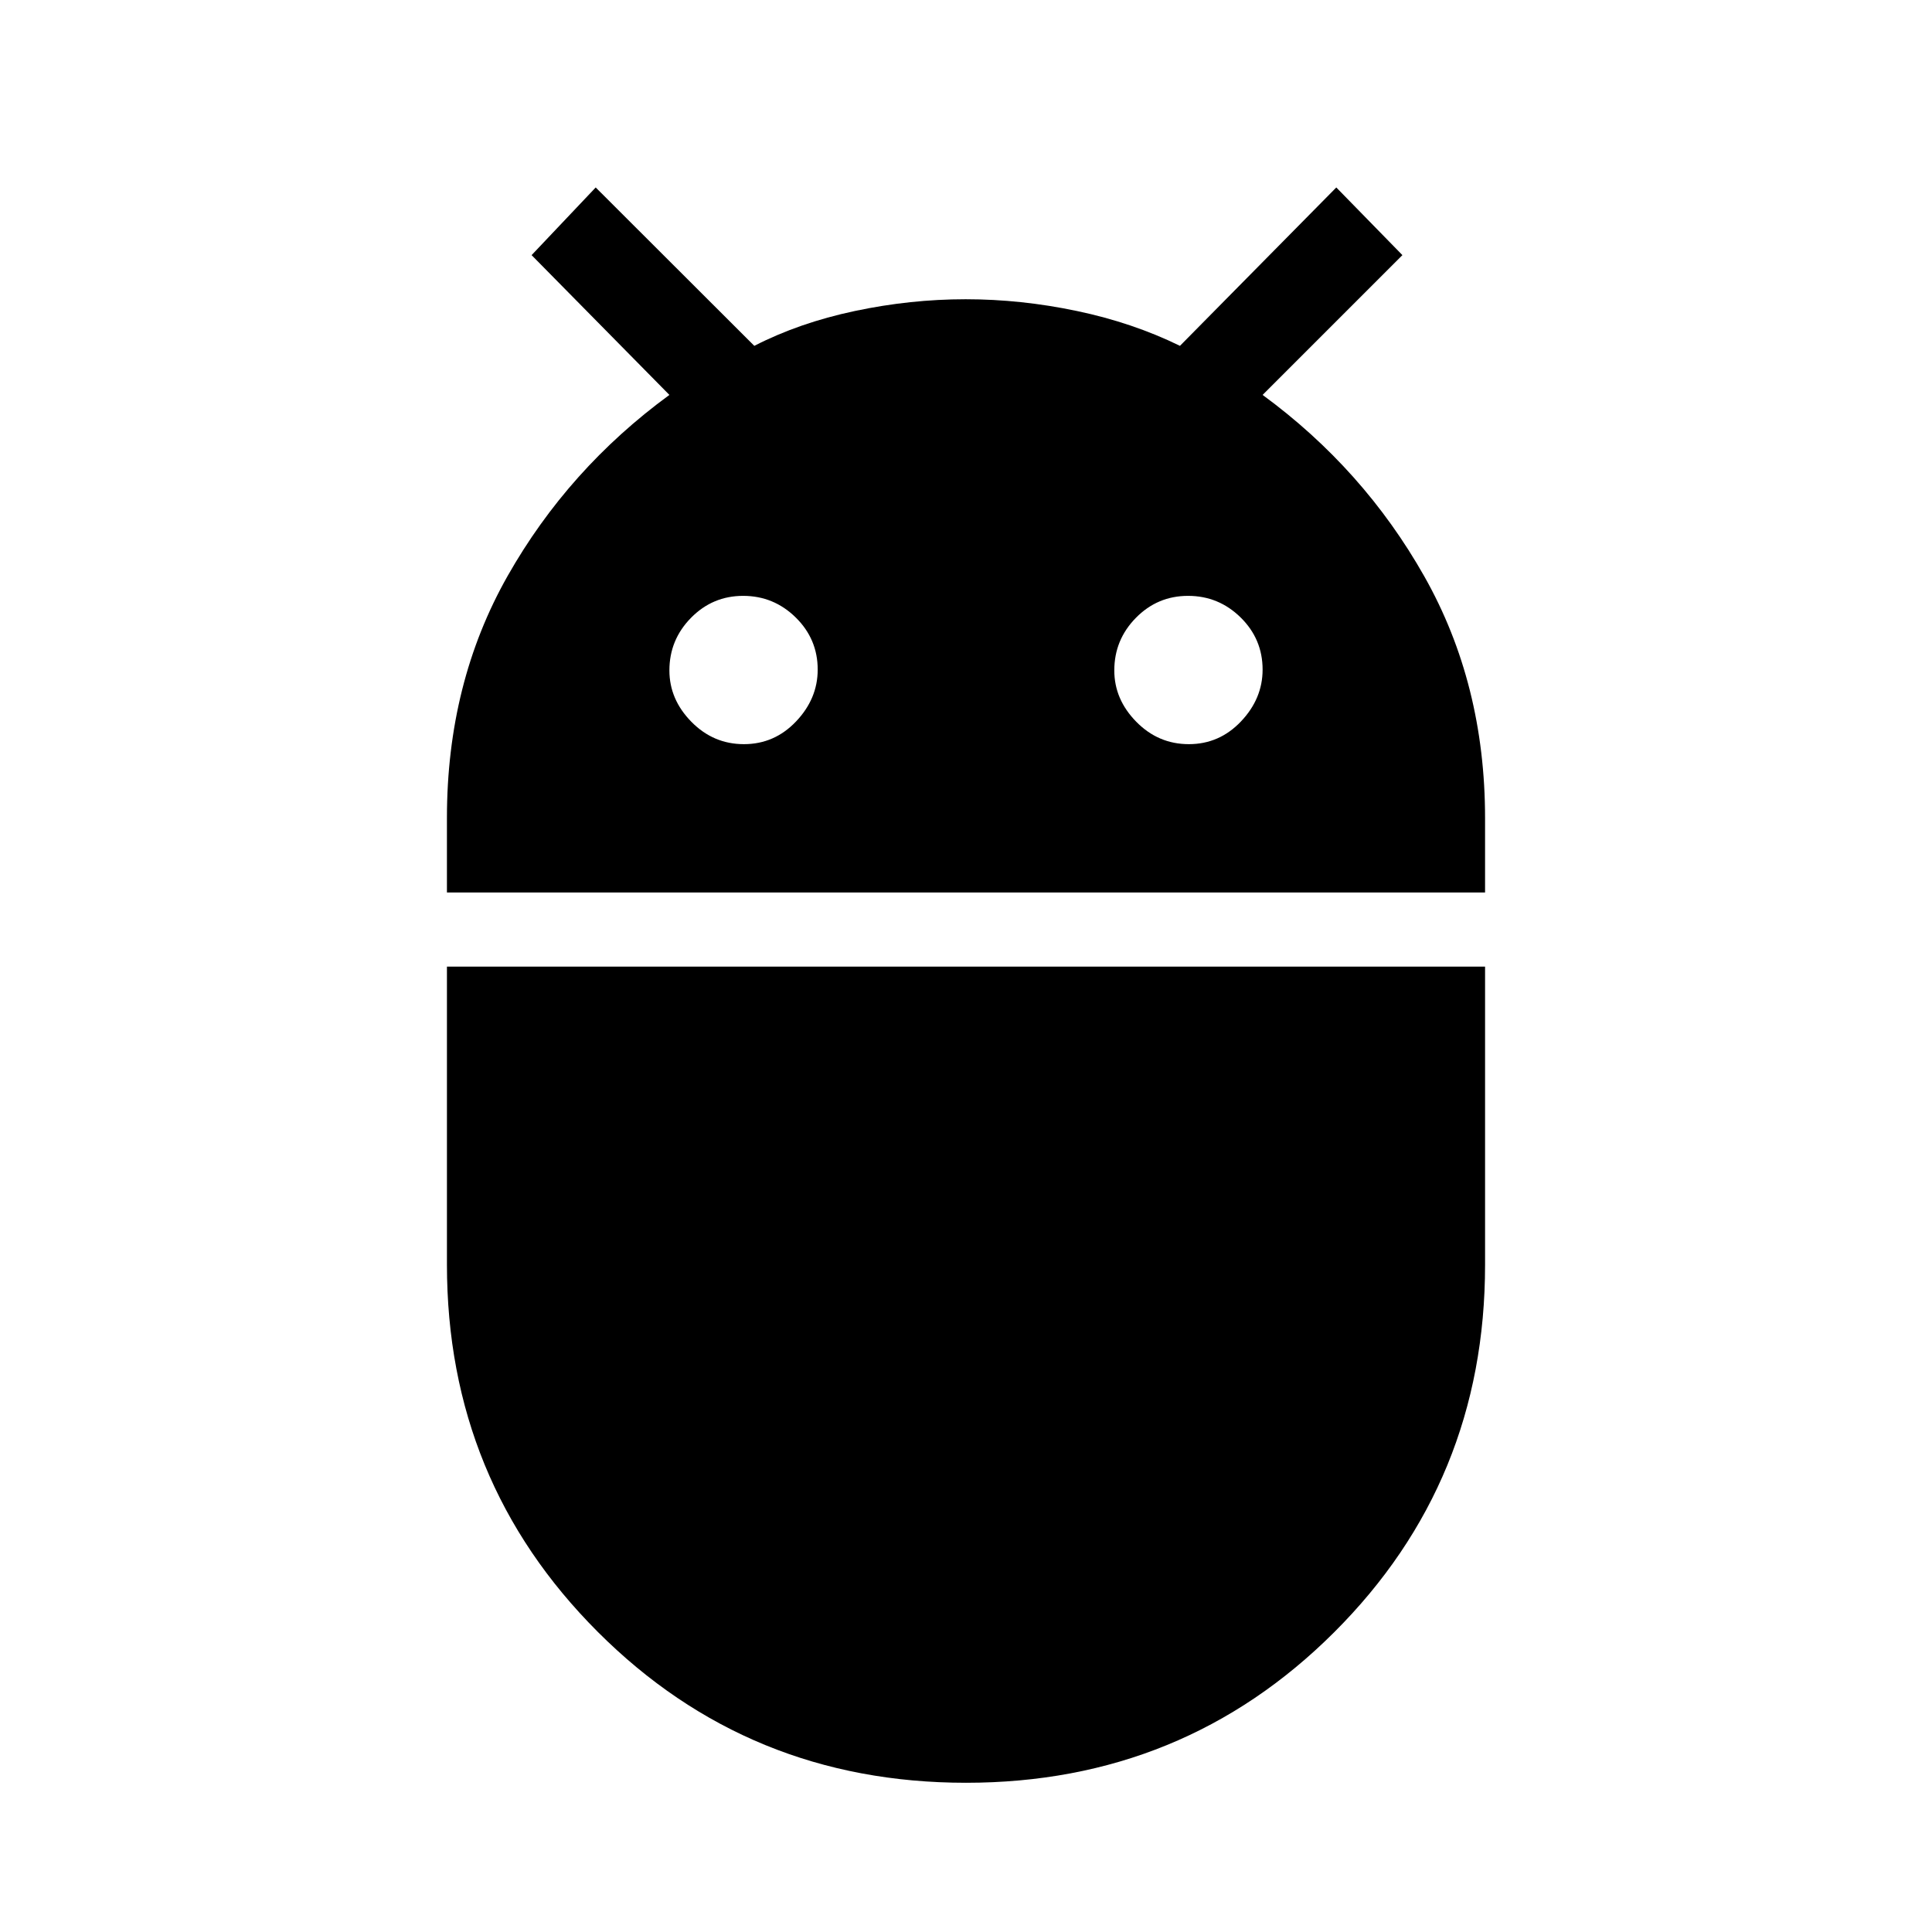<svg xmlns="http://www.w3.org/2000/svg" height="48" viewBox="0 -960 960 960" width="48"><path d="M222.08-516.54v-37.1q0-66.98 30.17-120.2 30.18-53.22 80.37-89.93l-68.47-69.46L296-866.85l78.81 78.7q22.35-11.47 49.92-17.31 27.58-5.85 55.11-5.85 27.54 0 55.31 5.85 27.77 5.84 51.16 17.31l77.69-78.7 32.85 33.62-69.47 69.46q50.19 36.79 80.37 90.19 30.17 53.4 30.17 120.1v36.94H222.08Zm368.65-73.69q15.19 0 25.92-11.31 10.73-11.31 10.73-25.73 0-15.19-10.92-25.92-10.92-10.73-26.11-10.73-15.2 0-25.93 10.92t-10.73 26.12q0 14.42 10.93 25.53 10.92 11.12 26.11 11.12Zm-221.08 0q15.2 0 25.93-11.31t10.73-25.73q0-15.19-10.93-25.92-10.92-10.73-26.11-10.73T343.35-653q-10.73 10.92-10.73 26.12 0 14.42 10.92 25.53 10.92 11.12 26.11 11.12ZM480-74.15q-108 0-182.96-74.97-74.96-74.96-74.96-182.51v-148.06h515.84v148.24q0 107.68-74.96 182.49T480-74.15Z"/></svg>
